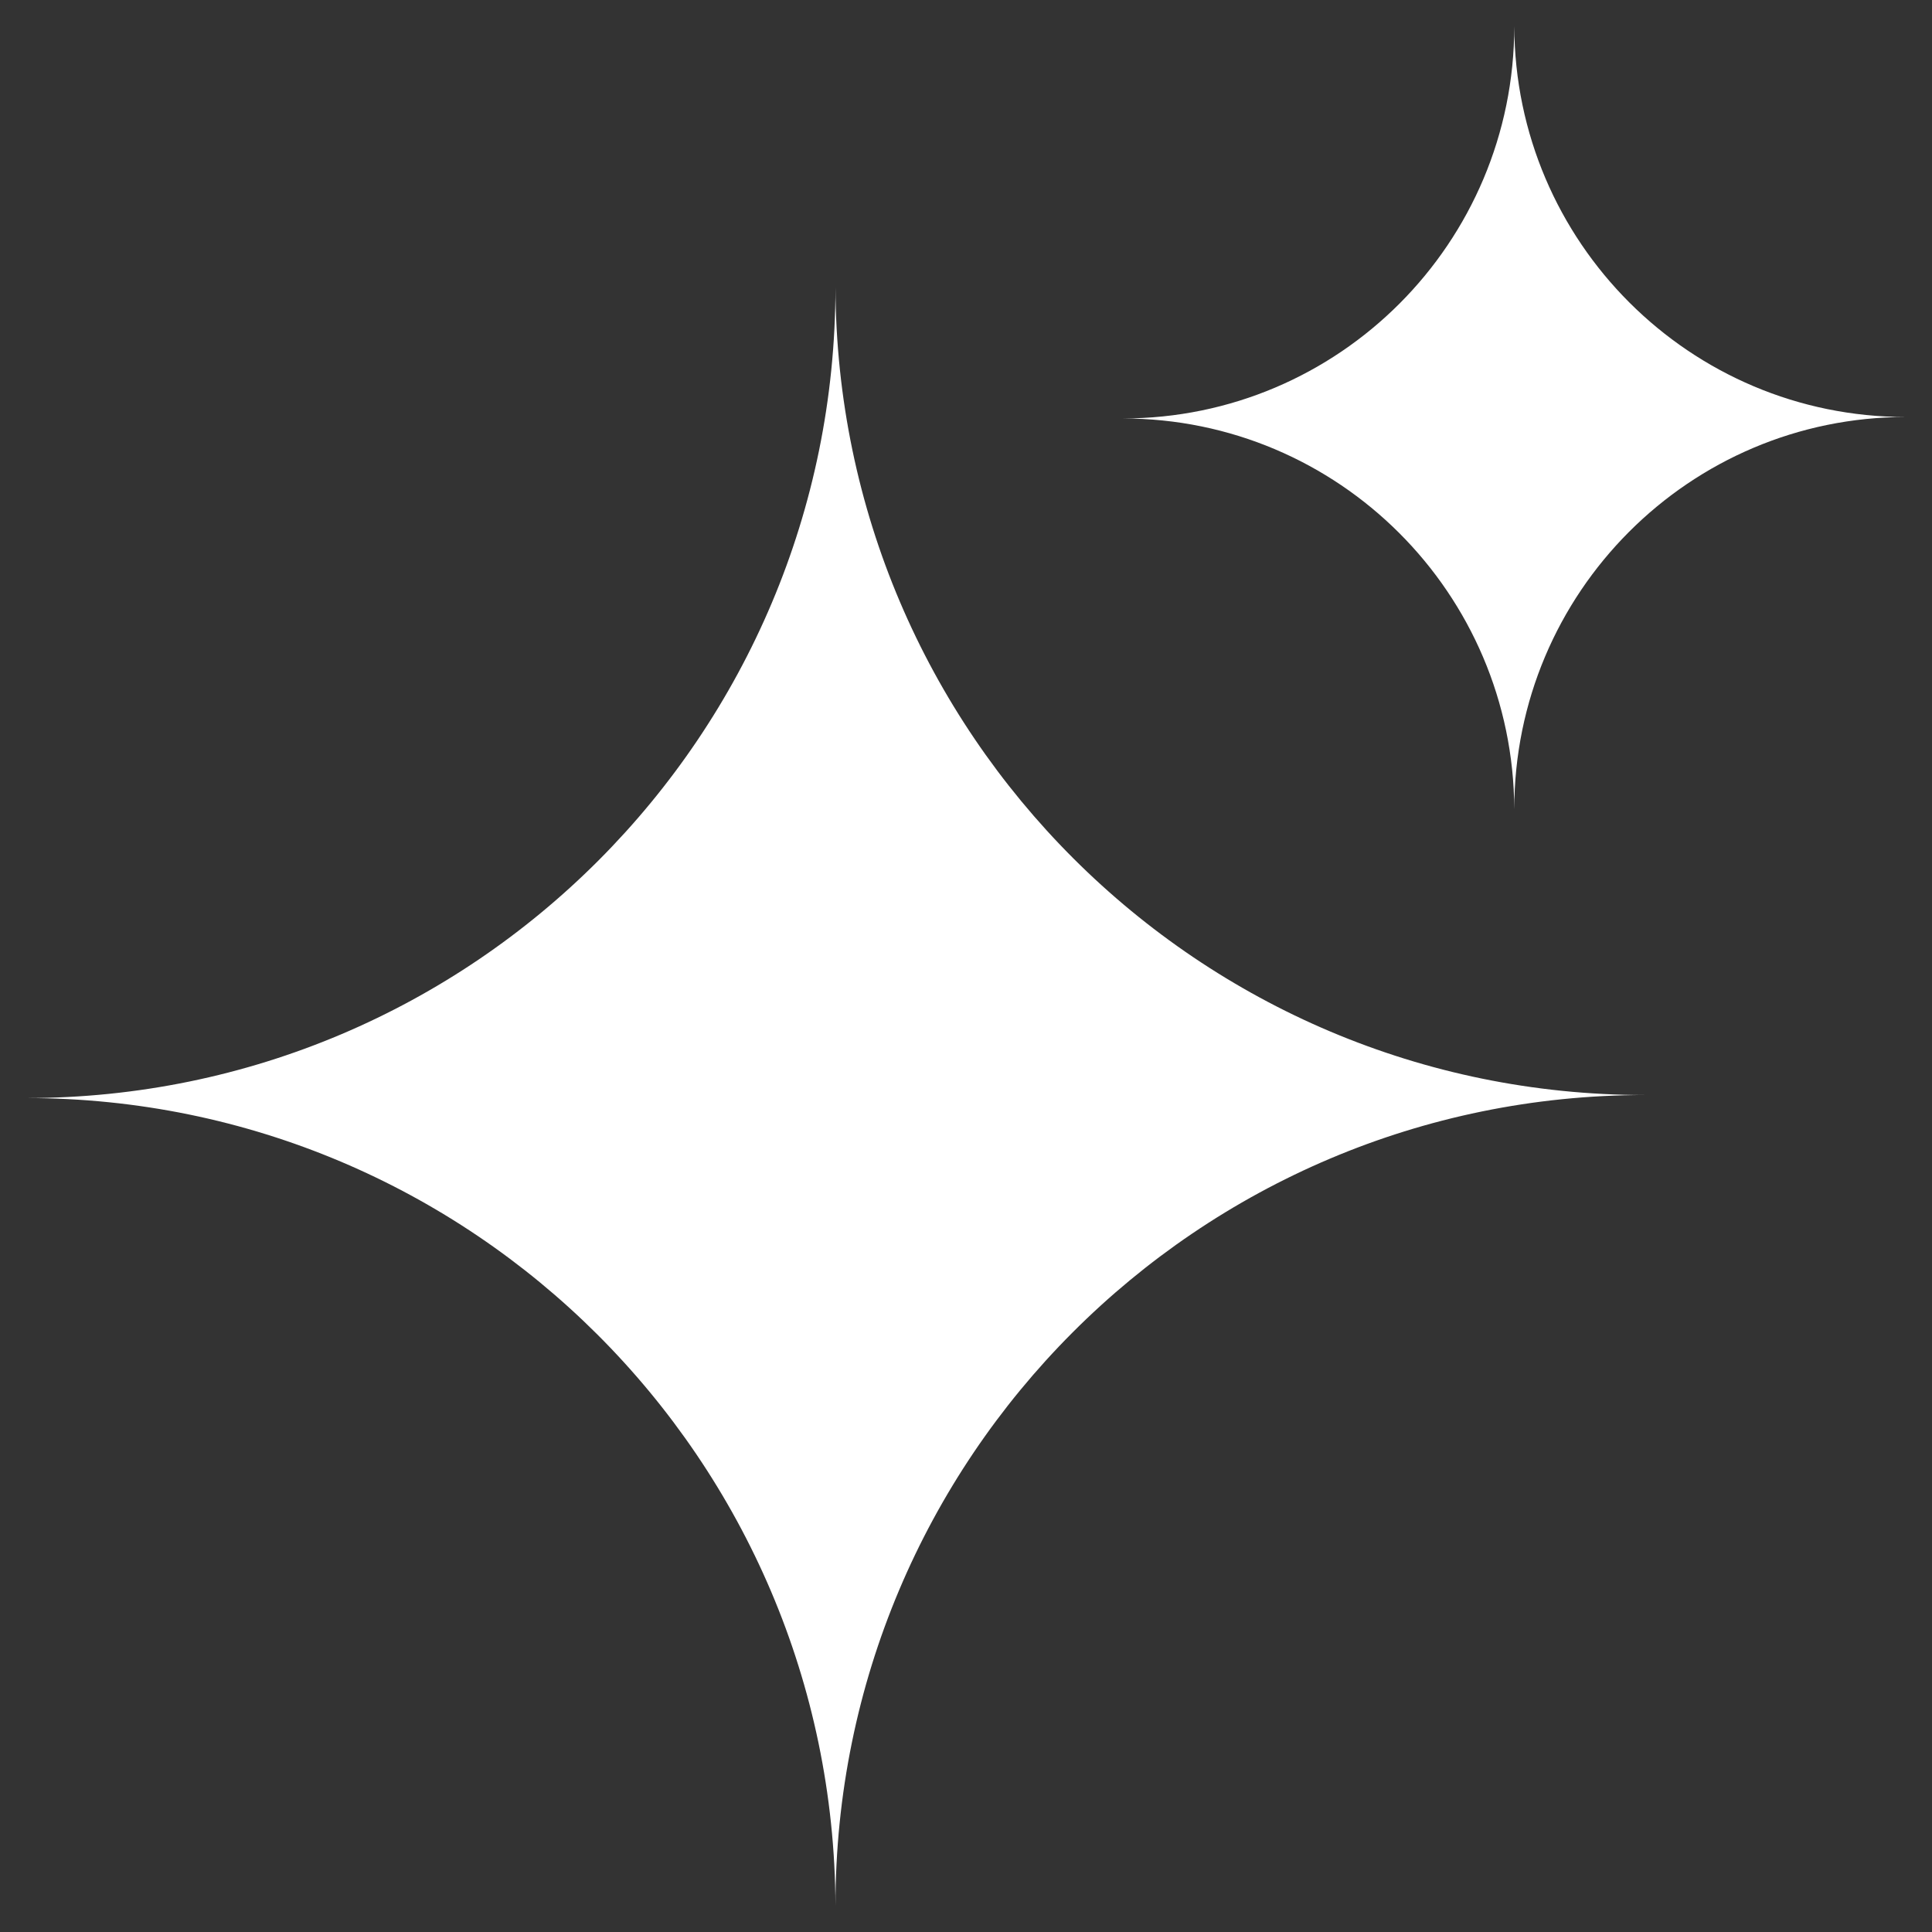 <svg width="37" height="37" viewBox="0 0 37 37" fill="none" xmlns="http://www.w3.org/2000/svg">
<rect x="0" y="0" width="37" height="37" fill="#333333" stroke="none"/>
<path fill-rule="evenodd" clip-rule="evenodd" d="M16 36.5C15.969 27.95 9.041 21.029 0.5 21.029C9.06 21.029 16 14.076 16 5.5C16.031 14.05 22.959 20.971 31.5 20.971C22.939 20.971 16 27.924 16 36.5Z" fill="white"/>
<path fill-rule="evenodd" clip-rule="evenodd" d="M29 15.5C28.985 11.363 25.633 8.014 21.5 8.014C25.642 8.014 29 4.65 29 0.5C29.015 4.637 32.367 7.986 36.5 7.986C32.358 7.986 29 11.35 29 15.5Z" fill="white"/>
</svg>
